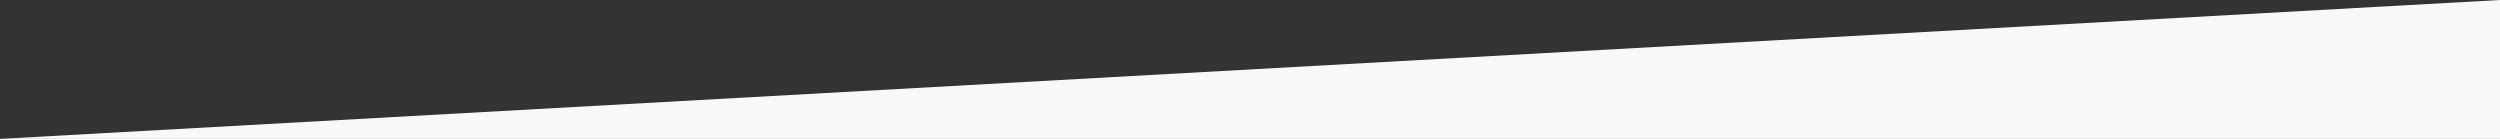 <?xml version="1.0" encoding="utf-8"?>
<!-- Generator: Adobe Illustrator 18.1.0, SVG Export Plug-In . SVG Version: 6.00 Build 0)  -->
<svg version="1.1" id="Layer_1" xmlns="http://www.w3.org/2000/svg" xmlns:xlink="http://www.w3.org/1999/xlink" x="0px" y="0px"
	 viewBox="0 724 1224 68" enable-background="new 0 724 1224 68" xml:space="preserve">
<rect x="0" y="724" width="1224" height="68" fill="#333333" stroke="none"/>
<polygon fill="#F8F8F8" points="0,792 1224,724 1224,754.2 1224,792 "/>
</svg>
